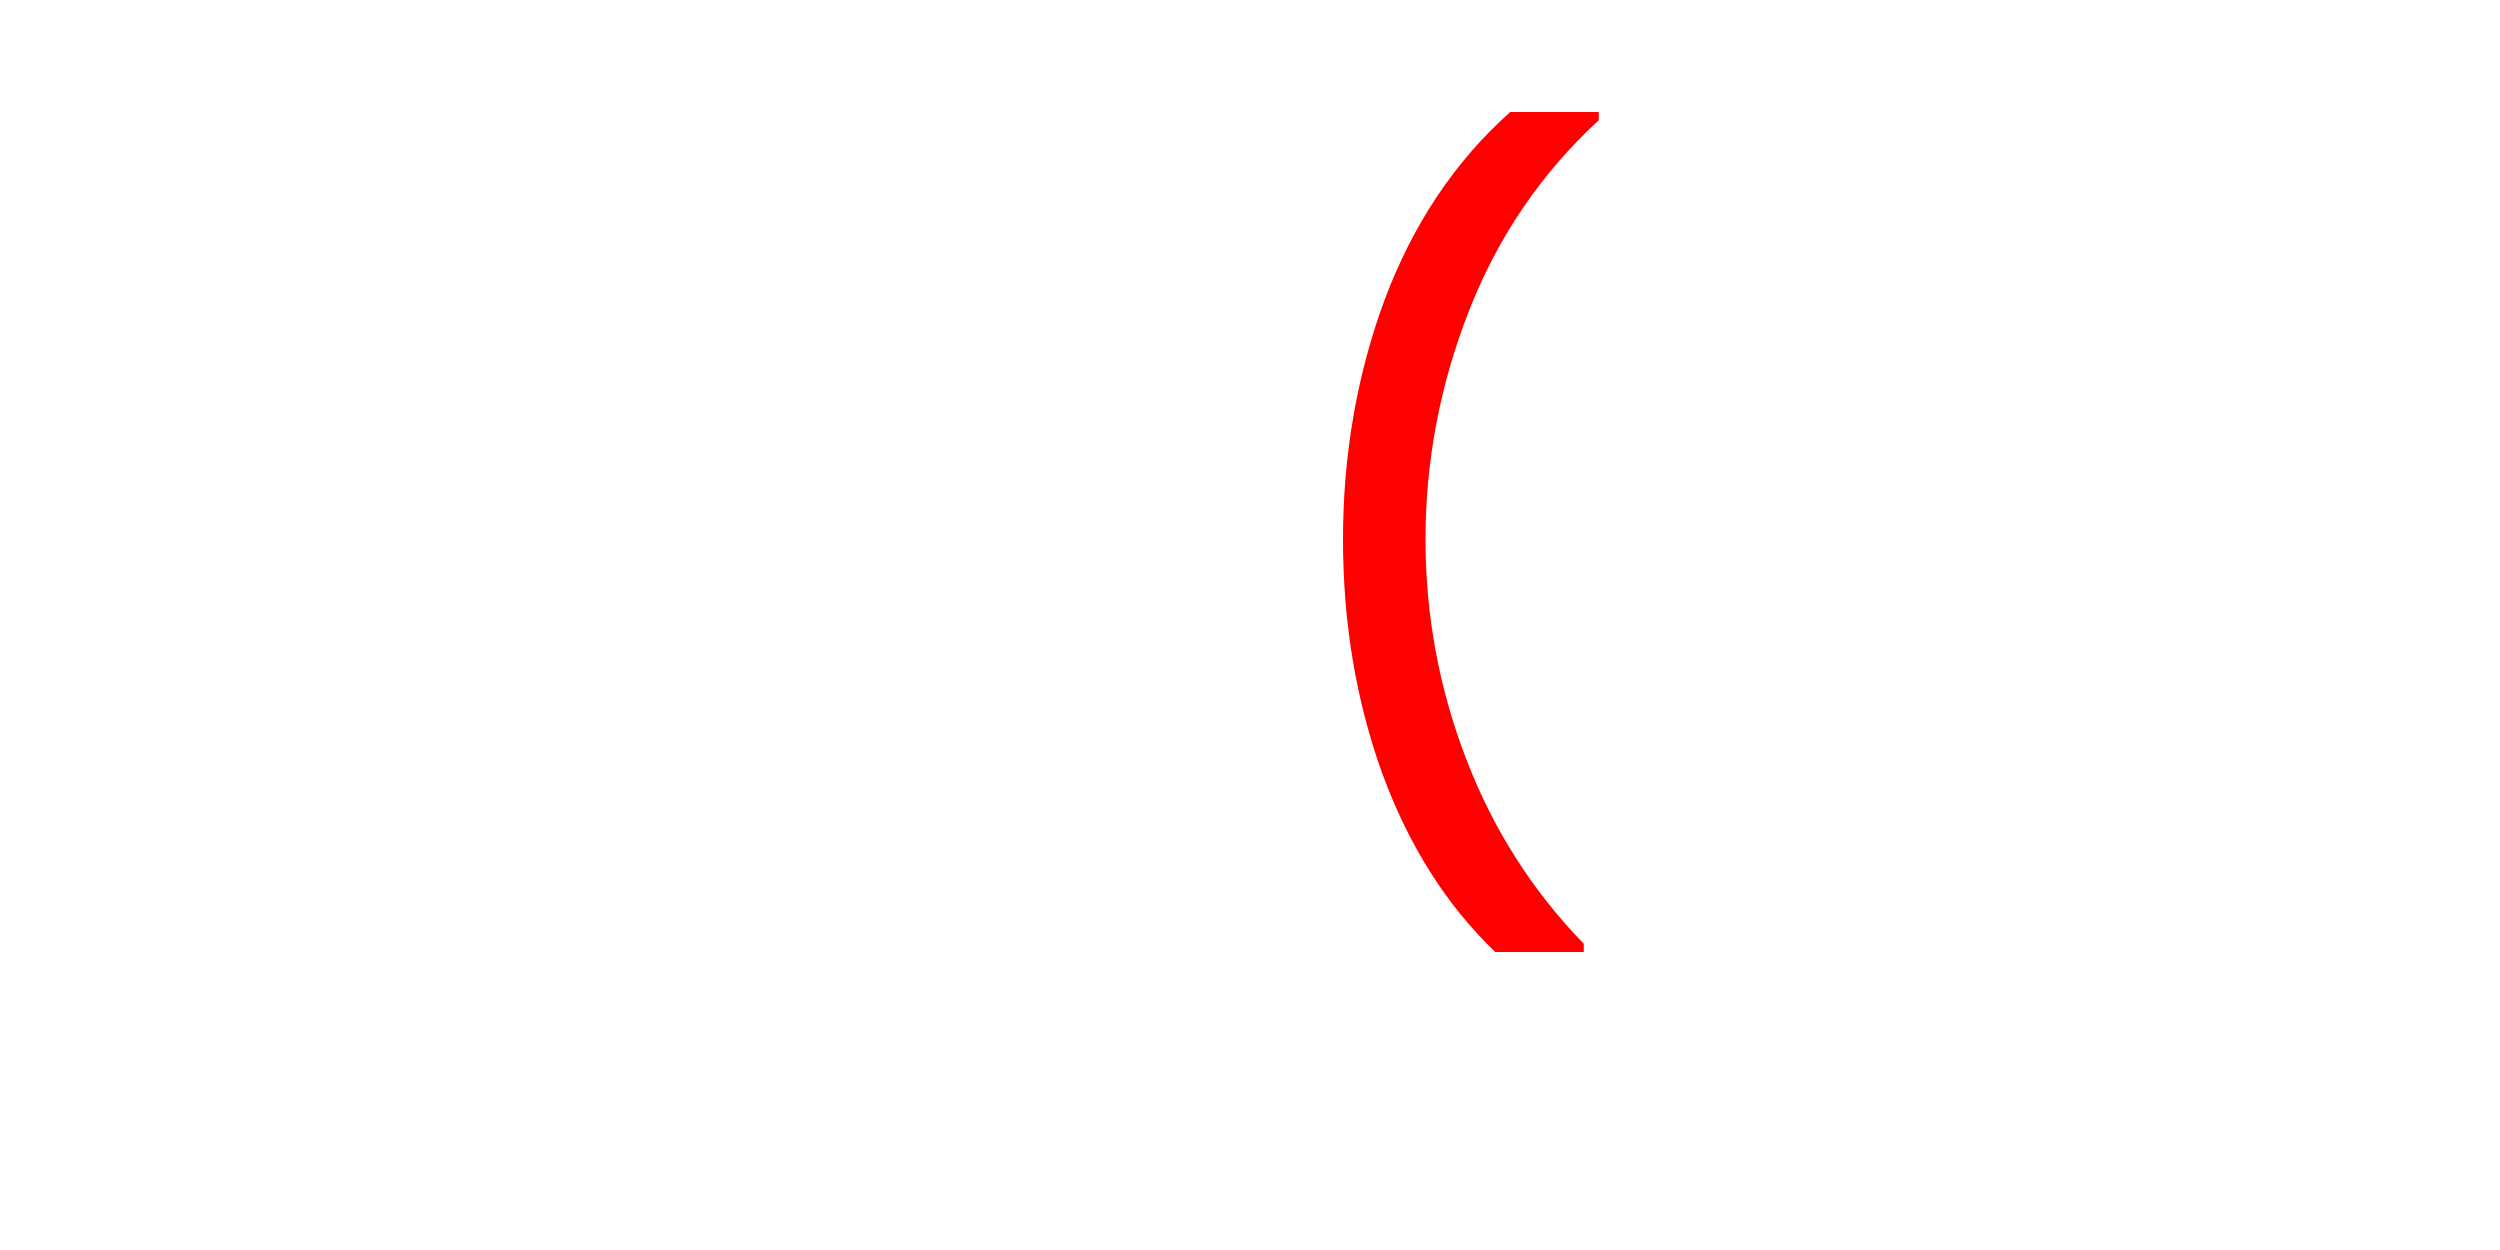 <svg version="1.1" xmlns="http://www.w3.org/2000/svg" xmlns:xlink="http://www.w3.org/1999/xlink" width="40" height="20" viewBox="0,0,40,20"><g transform="translate(-220,-167)"><g data-paper-data="{&quot;isPaintingLayer&quot;:true}" fill-rule="nonzero" stroke="none" stroke-width="1" stroke-linecap="butt" stroke-linejoin="miter" stroke-miterlimit="10" stroke-dasharray="" stroke-dashoffset="0" style="mix-blend-mode: normal"><path d="M220,187v-20h40v20z" fill="none"/><path d="M243.924,182.232c-0.784,-0.752 -1.388,-1.708 -1.812,-2.868c-0.416,-1.16 -0.624,-2.404 -0.624,-3.732c0,-1.36 0.224,-2.644 0.672,-3.852c0.456,-1.208 1.124,-2.204 2.004,-2.988h1.416v0.132c-0.92,0.848 -1.612,1.864 -2.076,3.048c-0.464,1.184 -0.696,2.404 -0.696,3.66c0,1.208 0.216,2.376 0.648,3.504c0.432,1.128 1.06,2.116 1.884,2.964v0.132z" fill="#ff0000"/></g></g></svg>